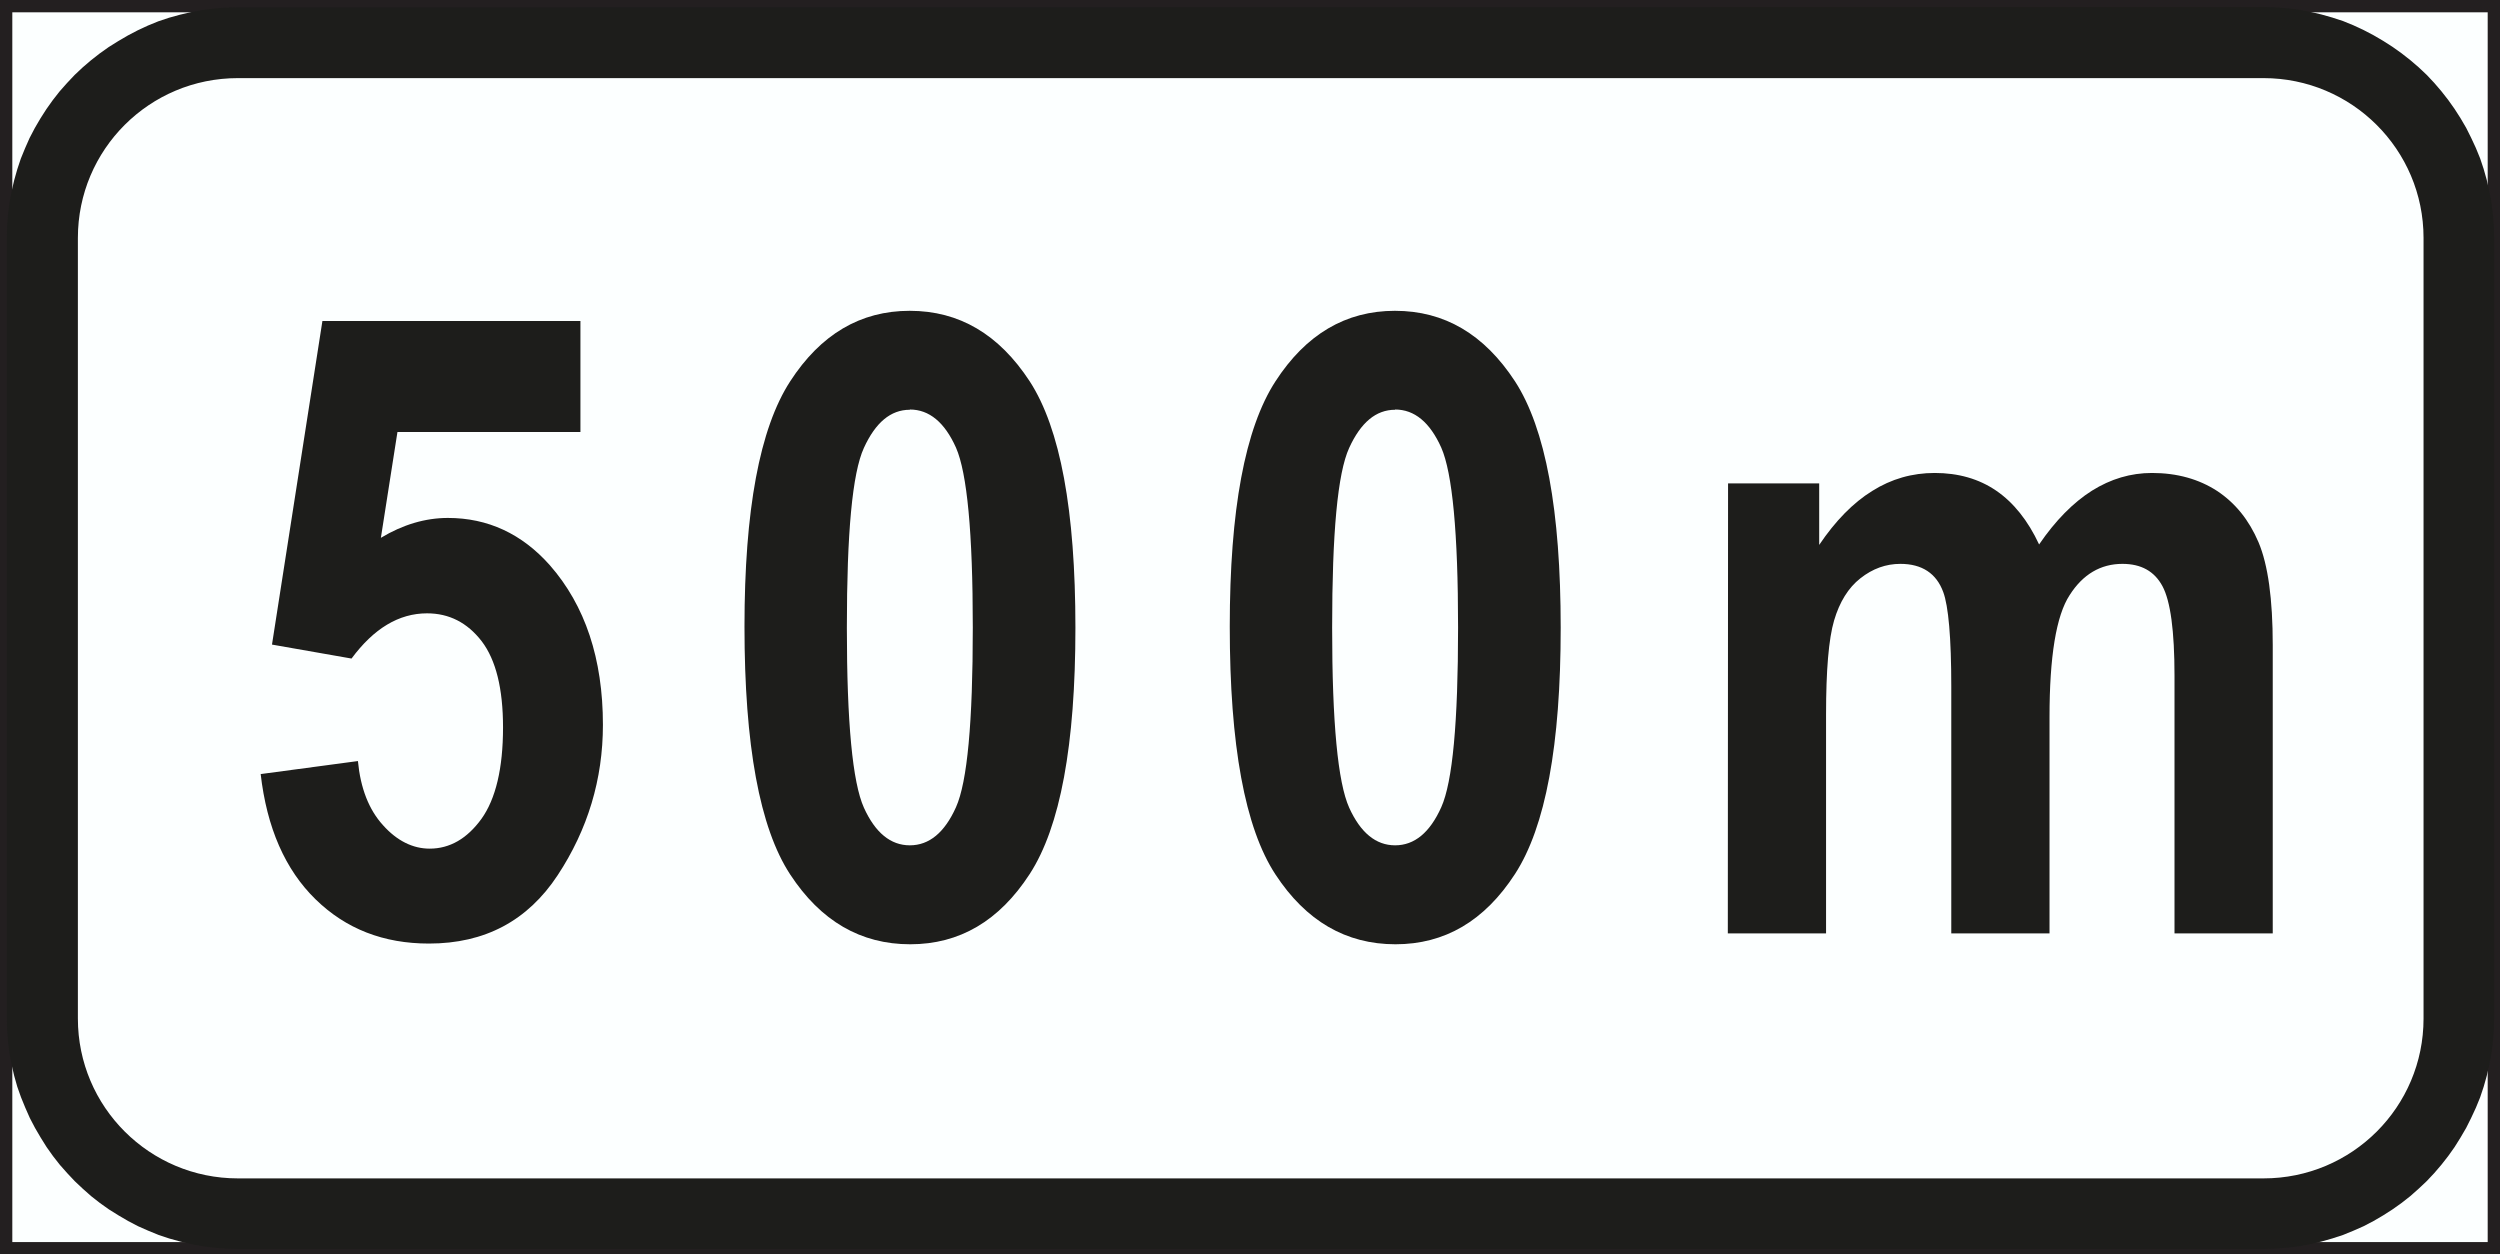 <?xml version="1.0" encoding="UTF-8" standalone="no"?>
<!-- Created with Inkscape (http://www.inkscape.org/) -->

<svg
   xmlns:dc="http://purl.org/dc/elements/1.1/"
   xmlns:cc="http://creativecommons.org/ns#"
   xmlns:rdf="http://www.w3.org/1999/02/22-rdf-syntax-ns#"
   xmlns:svg="http://www.w3.org/2000/svg"
   xmlns="http://www.w3.org/2000/svg"
   xmlns:sodipodi="http://sodipodi.sourceforge.net/DTD/sodipodi-0.dtd"
   xmlns:inkscape="http://www.inkscape.org/namespaces/inkscape"
   width="10.561mm"
   height="5.299mm"
   viewBox="0 0 10.561 5.299"
   version="1.1"
   id="svg8"
   inkscape:version="0.92.3 (2405546, 2018-03-11)">
  <rect x="0" y="0" width="10.561" height="5.299" fill="#808080" stroke="none"/>
  <defs
     id="defs2">
    <pattern
       y="0"
       x="0"
       height="6"
       width="6"
       patternUnits="userSpaceOnUse"
       id="EMFhbasepattern" />
  </defs>
  <sodipodi:namedview
     id="base"
     pagecolor="#ffffff"
     bordercolor="#666666"
     borderopacity="1.0"
     inkscape:pageopacity="0.0"
     inkscape:pageshadow="2"
     inkscape:zoom="5.6"
     inkscape:cx="17.976662"
     inkscape:cy="19.991448"
     inkscape:document-units="mm"
     inkscape:current-layer="layer1"
     showgrid="false"
     fit-margin-top="0"
     fit-margin-left="0"
     fit-margin-right="0"
     fit-margin-bottom="0"
     inkscape:window-width="1920"
     inkscape:window-height="1027"
     inkscape:window-x="-8"
     inkscape:window-y="-8"
     inkscape:window-maximized="1" />
  <g
     inkscape:label="Layer 1"
     inkscape:groupmode="layer"
     id="layer1"
     transform="translate(-139.862,-123.241)">
    <path
       id="path824"
       d="m 139.888,128.514 v -5.247 h 10.509 v 5.247 z"
       style="fill:#fcffff;fill-opacity:1;fill-rule:evenodd;stroke:none;stroke-width:0.265"
       inkscape:connector-curvature="0" />
    <path
       id="path826"
       d="m 139.888,128.514 v -5.247 h 10.509 v 5.247 z"
       style="fill:none;stroke:#231f20;stroke-width:0.052px;stroke-linecap:butt;stroke-linejoin:miter;stroke-miterlimit:4;stroke-dasharray:none;stroke-opacity:1"
       inkscape:connector-curvature="0" />
    <path
       id="path828"
       d="m 140.963,126.511 0.411,-0.055 c 0.011,0.115 0.046,0.205 0.106,0.271 0.059,0.066 0.126,0.099 0.197,0.099 0.085,0 0.158,-0.042 0.219,-0.126 0.06,-0.084 0.091,-0.213 0.091,-0.386 0,-0.164 -0.03,-0.285 -0.09,-0.364 -0.061,-0.079 -0.138,-0.118 -0.231,-0.118 -0.119,0 -0.225,0.064 -0.319,0.191 l -0.336,-0.059 0.213,-1.367 h 1.09 v 0.469 h -0.773 l -0.07,0.447 c 0.093,-0.056 0.188,-0.084 0.283,-0.084 0.169,0 0.313,0.067 0.431,0.2 0.149,0.17 0.224,0.395 0.224,0.674 0,0.23 -0.064,0.442 -0.191,0.635 -0.127,0.193 -0.308,0.289 -0.544,0.289 -0.192,0 -0.351,-0.062 -0.479,-0.187 -0.128,-0.125 -0.206,-0.302 -0.232,-0.531 z"
       style="fill:#1d1d1b;fill-opacity:1;fill-rule:evenodd;stroke:none;stroke-width:0.265"
       inkscape:connector-curvature="0" />
    <path
       id="path830"
       d="m 143.705,124.554 c 0.209,0 0.377,0.099 0.507,0.298 0.129,0.199 0.193,0.545 0.193,1.041 0,0.495 -0.064,0.841 -0.193,1.04 -0.129,0.199 -0.297,0.297 -0.505,0.297 -0.209,0 -0.378,-0.098 -0.507,-0.295 -0.129,-0.197 -0.193,-0.546 -0.193,-1.047 0,-0.492 0.064,-0.837 0.193,-1.036 0.129,-0.199 0.297,-0.298 0.505,-0.298 z m 4.8e-4,0.418 c -0.081,0 -0.145,0.054 -0.194,0.161 -0.049,0.107 -0.072,0.36 -0.072,0.76 0,0.4 0.024,0.653 0.072,0.76 0.048,0.106 0.113,0.159 0.194,0.159 0.082,0 0.147,-0.054 0.195,-0.161 0.048,-0.107 0.071,-0.36 0.071,-0.759 0,-0.4 -0.024,-0.653 -0.071,-0.76 -0.048,-0.107 -0.113,-0.161 -0.195,-0.161 z"
       style="fill:#1d1d1b;fill-opacity:1;fill-rule:evenodd;stroke:none;stroke-width:0.265"
       inkscape:connector-curvature="0" />
    <path
       id="path832"
       d="m 145.755,124.554 c 0.209,0 0.377,0.099 0.507,0.298 0.129,0.199 0.193,0.545 0.193,1.041 0,0.495 -0.064,0.841 -0.193,1.04 -0.129,0.199 -0.297,0.297 -0.505,0.297 -0.209,0 -0.378,-0.098 -0.507,-0.295 -0.129,-0.197 -0.193,-0.546 -0.193,-1.047 0,-0.492 0.064,-0.837 0.193,-1.036 0.129,-0.199 0.297,-0.298 0.505,-0.298 z m 4.8e-4,0.418 c -0.081,0 -0.145,0.054 -0.194,0.161 -0.049,0.107 -0.072,0.36 -0.072,0.76 0,0.4 0.024,0.653 0.072,0.76 0.048,0.106 0.113,0.159 0.194,0.159 0.082,0 0.147,-0.054 0.195,-0.161 0.048,-0.107 0.071,-0.36 0.071,-0.759 0,-0.4 -0.024,-0.653 -0.071,-0.76 -0.048,-0.107 -0.113,-0.161 -0.195,-0.161 z"
       style="fill:#1d1d1b;fill-opacity:1;fill-rule:evenodd;stroke:none;stroke-width:0.265"
       inkscape:connector-curvature="0" />
    <path
       id="path834"
       d="m 147.162,125.283 h 0.385 v 0.26 c 0.068,-0.101 0.143,-0.178 0.224,-0.228 0.081,-0.051 0.169,-0.076 0.264,-0.076 0.1,0 0.187,0.025 0.26,0.075 0.073,0.05 0.134,0.126 0.181,0.227 0.069,-0.101 0.144,-0.177 0.223,-0.227 0.08,-0.05 0.164,-0.075 0.254,-0.075 0.106,0 0.198,0.026 0.275,0.076 0.077,0.051 0.135,0.123 0.175,0.217 0.04,0.095 0.06,0.239 0.06,0.435 v 1.217 h -0.415 v -1.088 c 0,-0.19 -0.017,-0.316 -0.051,-0.379 -0.034,-0.063 -0.09,-0.094 -0.169,-0.094 -0.092,0 -0.167,0.044 -0.223,0.132 -0.057,0.087 -0.085,0.26 -0.085,0.515 v 0.914 h -0.415 v -1.043 c 0,-0.206 -0.012,-0.34 -0.034,-0.399 -0.029,-0.079 -0.09,-0.119 -0.181,-0.119 -0.061,0 -0.117,0.02 -0.169,0.061 -0.051,0.04 -0.088,0.1 -0.111,0.178 -0.023,0.078 -0.034,0.211 -0.034,0.397 v 0.925 h -0.415 z"
       style="fill:#1d1d1b;fill-opacity:1;fill-rule:evenodd;stroke:none;stroke-width:0.265"
       inkscape:connector-curvature="0" />
    <path
       id="path836"
       d="m 149.428,123.271 0.046,9.6e-4 0.05,0.004 0.049,0.006 0.048,0.009 0.047,0.011 0.046,0.013 0.046,0.015 0.044,0.018 0.043,0.02 0.042,0.022 0.041,0.024 0.039,0.025 0.038,0.027 0.037,0.029 0.035,0.03 0.034,0.032 0.032,0.034 0.03,0.035 0.029,0.037 0.027,0.038 0.025,0.039 0.024,0.041 0.021,0.042 0.02,0.043 0.018,0.044 0.015,0.045 0.013,0.046 0.011,0.048 0.009,0.048 0.006,0.049 0.004,0.049 0.001,0.046 v 3.306 l -0.001,0.046 -0.004,0.049 -0.006,0.049 -0.009,0.048 -0.011,0.047 -0.013,0.046 -0.015,0.045 -0.018,0.044 -0.02,0.043 -0.021,0.042 -0.024,0.041 -0.025,0.04 -0.027,0.038 -0.029,0.037 -0.03,0.035 -0.032,0.034 -0.034,0.032 -0.035,0.031 -0.037,0.029 -0.038,0.027 -0.039,0.025 -0.041,0.024 -0.042,0.022 -0.043,0.019 -0.044,0.018 -0.046,0.015 -0.046,0.013 -0.047,0.011 -0.048,0.009 -0.049,0.006 -0.05,0.004 -0.046,0.001 h -8.565 l -0.046,-0.001 -0.049,-0.004 -0.049,-0.006 -0.048,-0.009 -0.047,-0.011 -0.047,-0.013 -0.045,-0.015 -0.044,-0.018 -0.043,-0.019 -0.042,-0.022 -0.041,-0.024 -0.04,-0.025 -0.038,-0.027 -0.037,-0.029 -0.035,-0.031 -0.034,-0.032 -0.032,-0.034 -0.031,-0.035 -0.029,-0.037 -0.027,-0.038 -0.025,-0.04 -0.024,-0.041 -0.022,-0.042 -0.019,-0.043 -0.018,-0.044 -0.016,-0.045 -0.013,-0.046 -0.011,-0.047 -0.009,-0.048 -0.006,-0.049 -0.004,-0.049 -0.001,-0.046 v -3.306 l 0.001,-0.046 0.004,-0.049 0.006,-0.049 0.009,-0.048 0.011,-0.047 0.013,-0.046 0.015,-0.045 0.018,-0.044 0.019,-0.043 0.022,-0.042 0.024,-0.041 0.025,-0.039 0.027,-0.038 0.029,-0.037 0.031,-0.035 0.032,-0.034 0.034,-0.032 0.035,-0.03 0.037,-0.029 0.038,-0.027 0.04,-0.025 0.041,-0.024 0.042,-0.022 0.043,-0.02 0.044,-0.018 0.045,-0.015 0.047,-0.013 0.047,-0.011 0.048,-0.009 0.049,-0.006 0.049,-0.004 0.046,-9.6e-4 z m -8.561,0.3 h 8.557 v 0 c 0.373,0 0.676,0.302 0.676,0.675 v 0 3.298 0 c 0,0.373 -0.302,0.675 -0.676,0.675 v 0 h -8.557 v 0 c -0.373,0 -0.676,-0.302 -0.676,-0.675 v 0 -3.298 0 c 0,-0.373 0.302,-0.675 0.676,-0.675 z"
       style="fill:#1d1d1b;fill-opacity:1;fill-rule:evenodd;stroke:none;stroke-width:0.265"
       inkscape:connector-curvature="0" />
  </g>
</svg>
